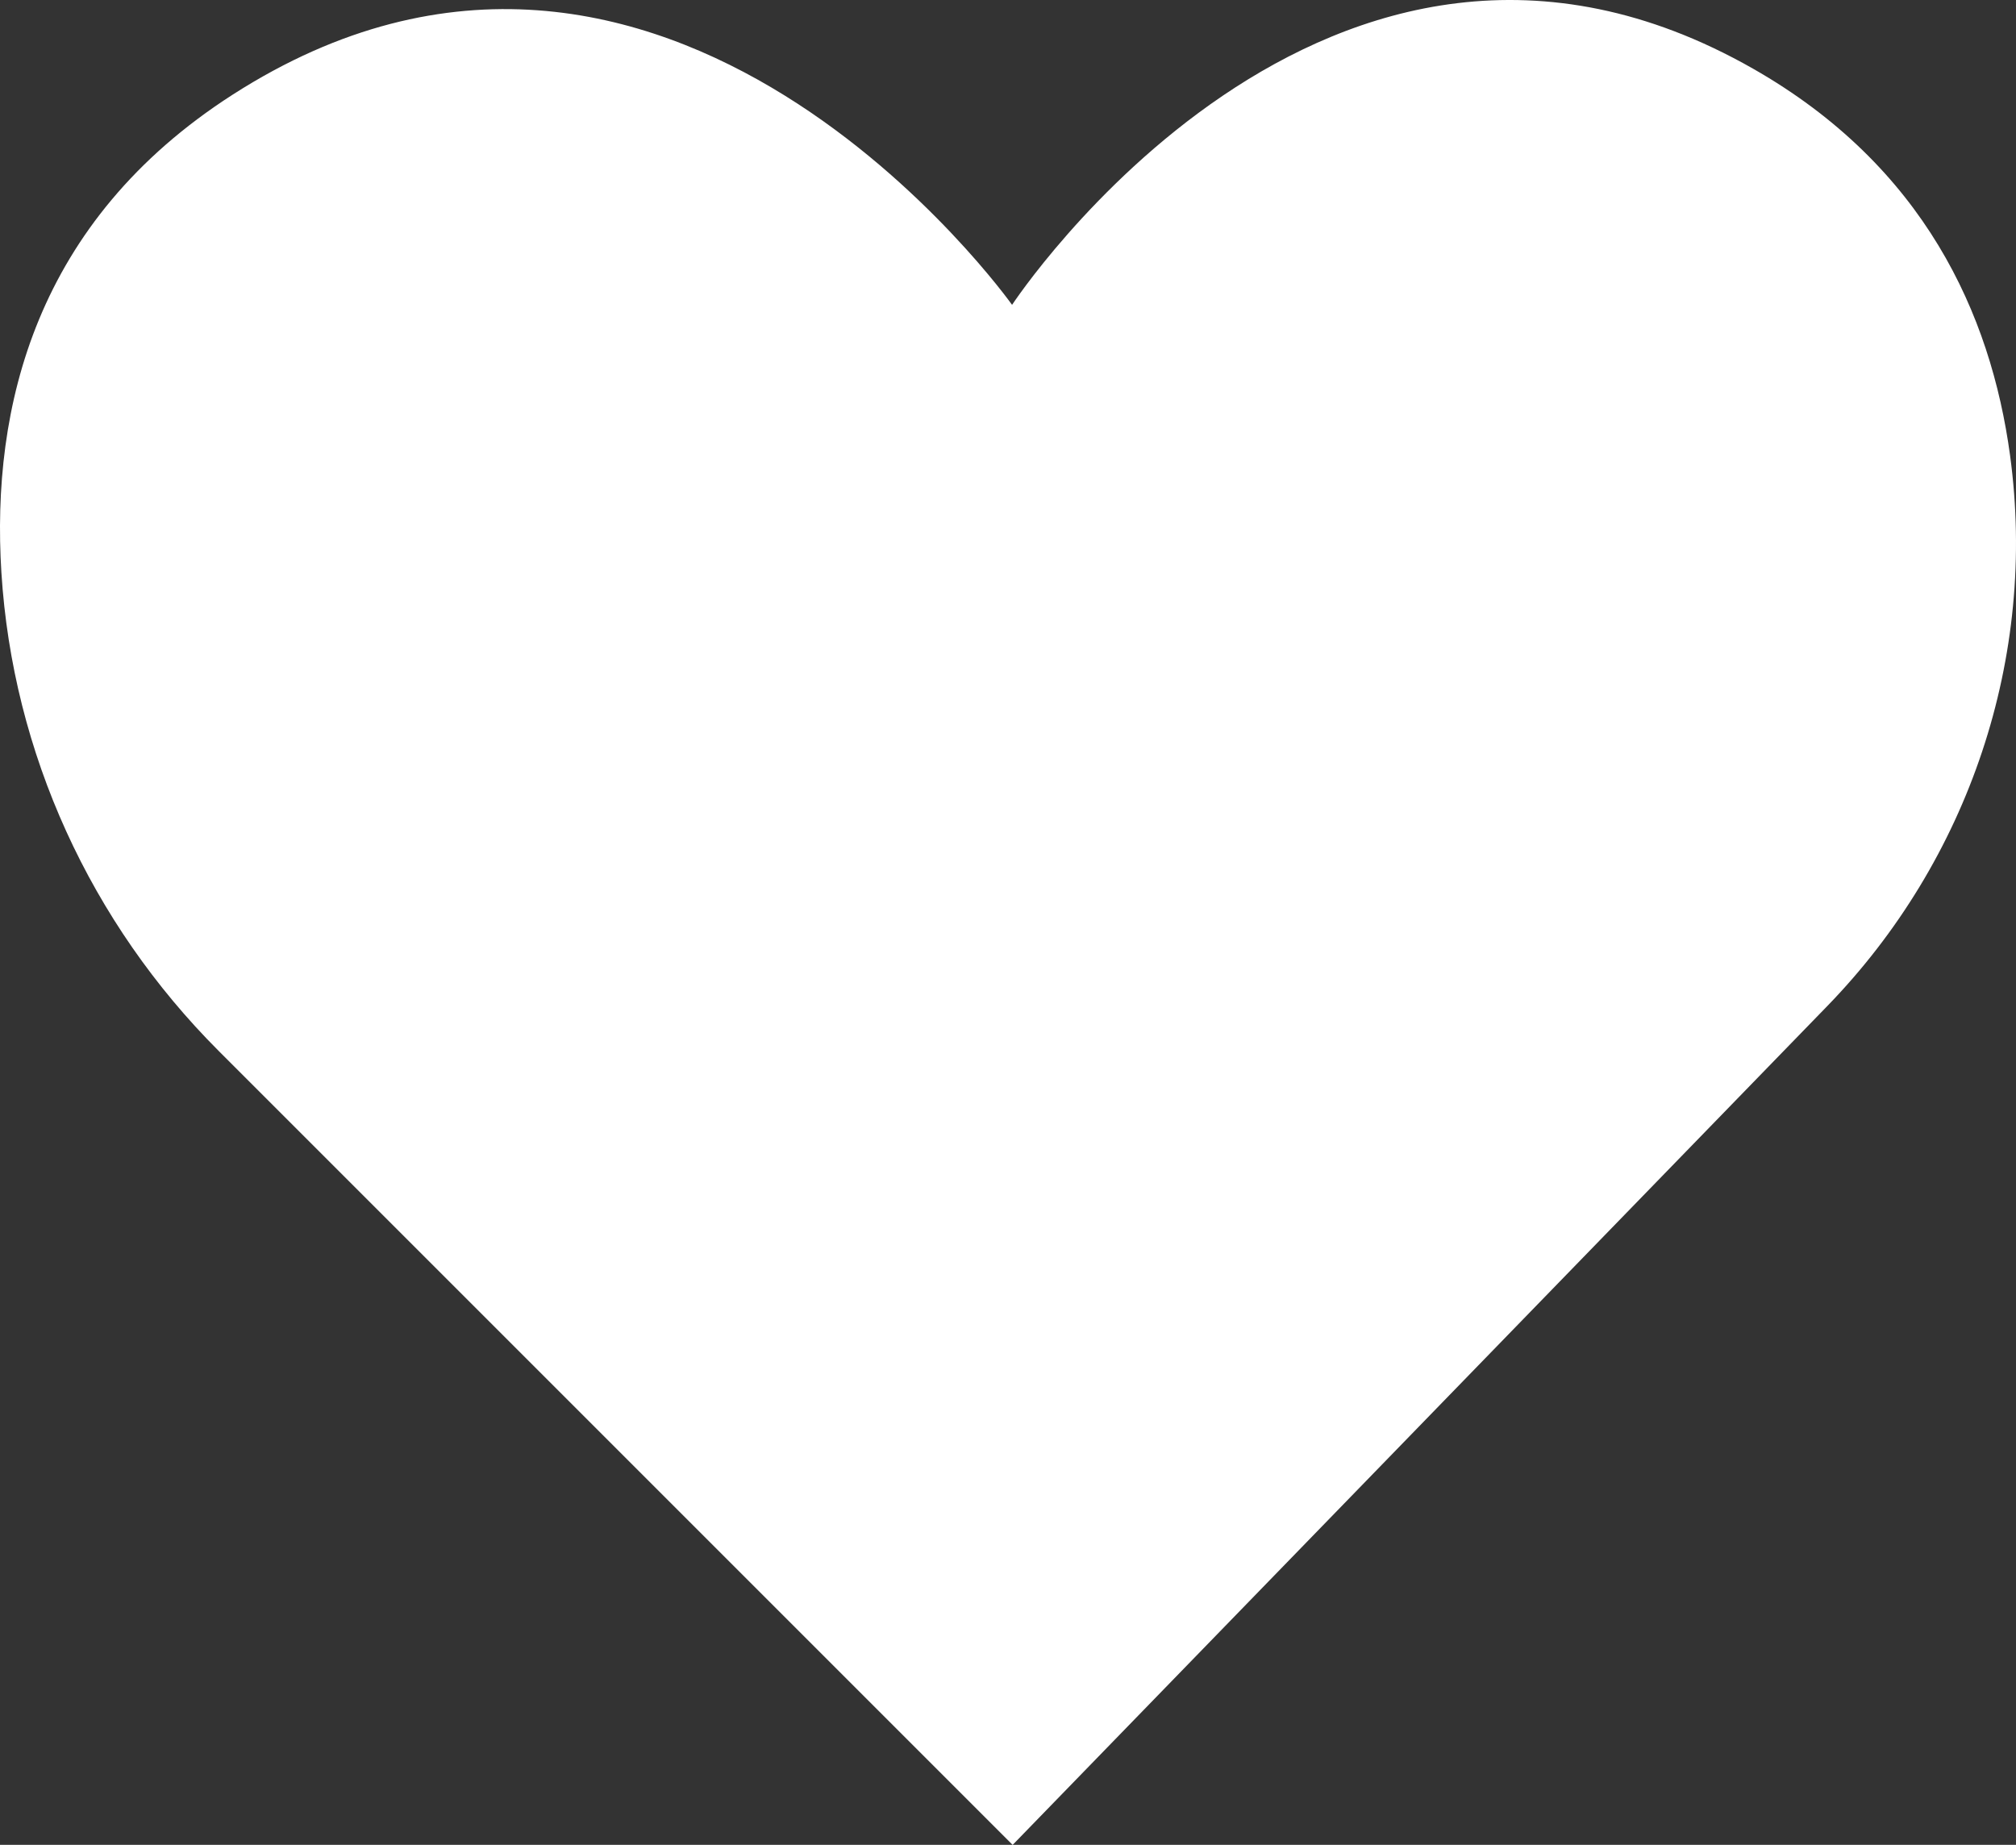 <svg id="Layer_1" data-name="Layer 1" xmlns="http://www.w3.org/2000/svg" viewBox="0 0 1792.78 1640.61"><rect x="0" y="0" width="1792.78" height="1640.61" fill="#333333" stroke="none"/><defs><style>.cls-1{fill:#fff;}</style></defs><path class="cls-1" d="M1728.59,1187.35l-724.47,746L298,1227.2C184.27,1113.45,114.9,962.35,104.85,801.8c-9.19-146.73,30.12-312.3,205.77-425,385-247,693,187,693,187s280-426,659-210c151.6,86.4,211.36,217.6,228.5,343.93C1915.44,877.08,1854.67,1057.52,1728.59,1187.35Z" transform="translate(-103.61 -292.69)"/></svg>